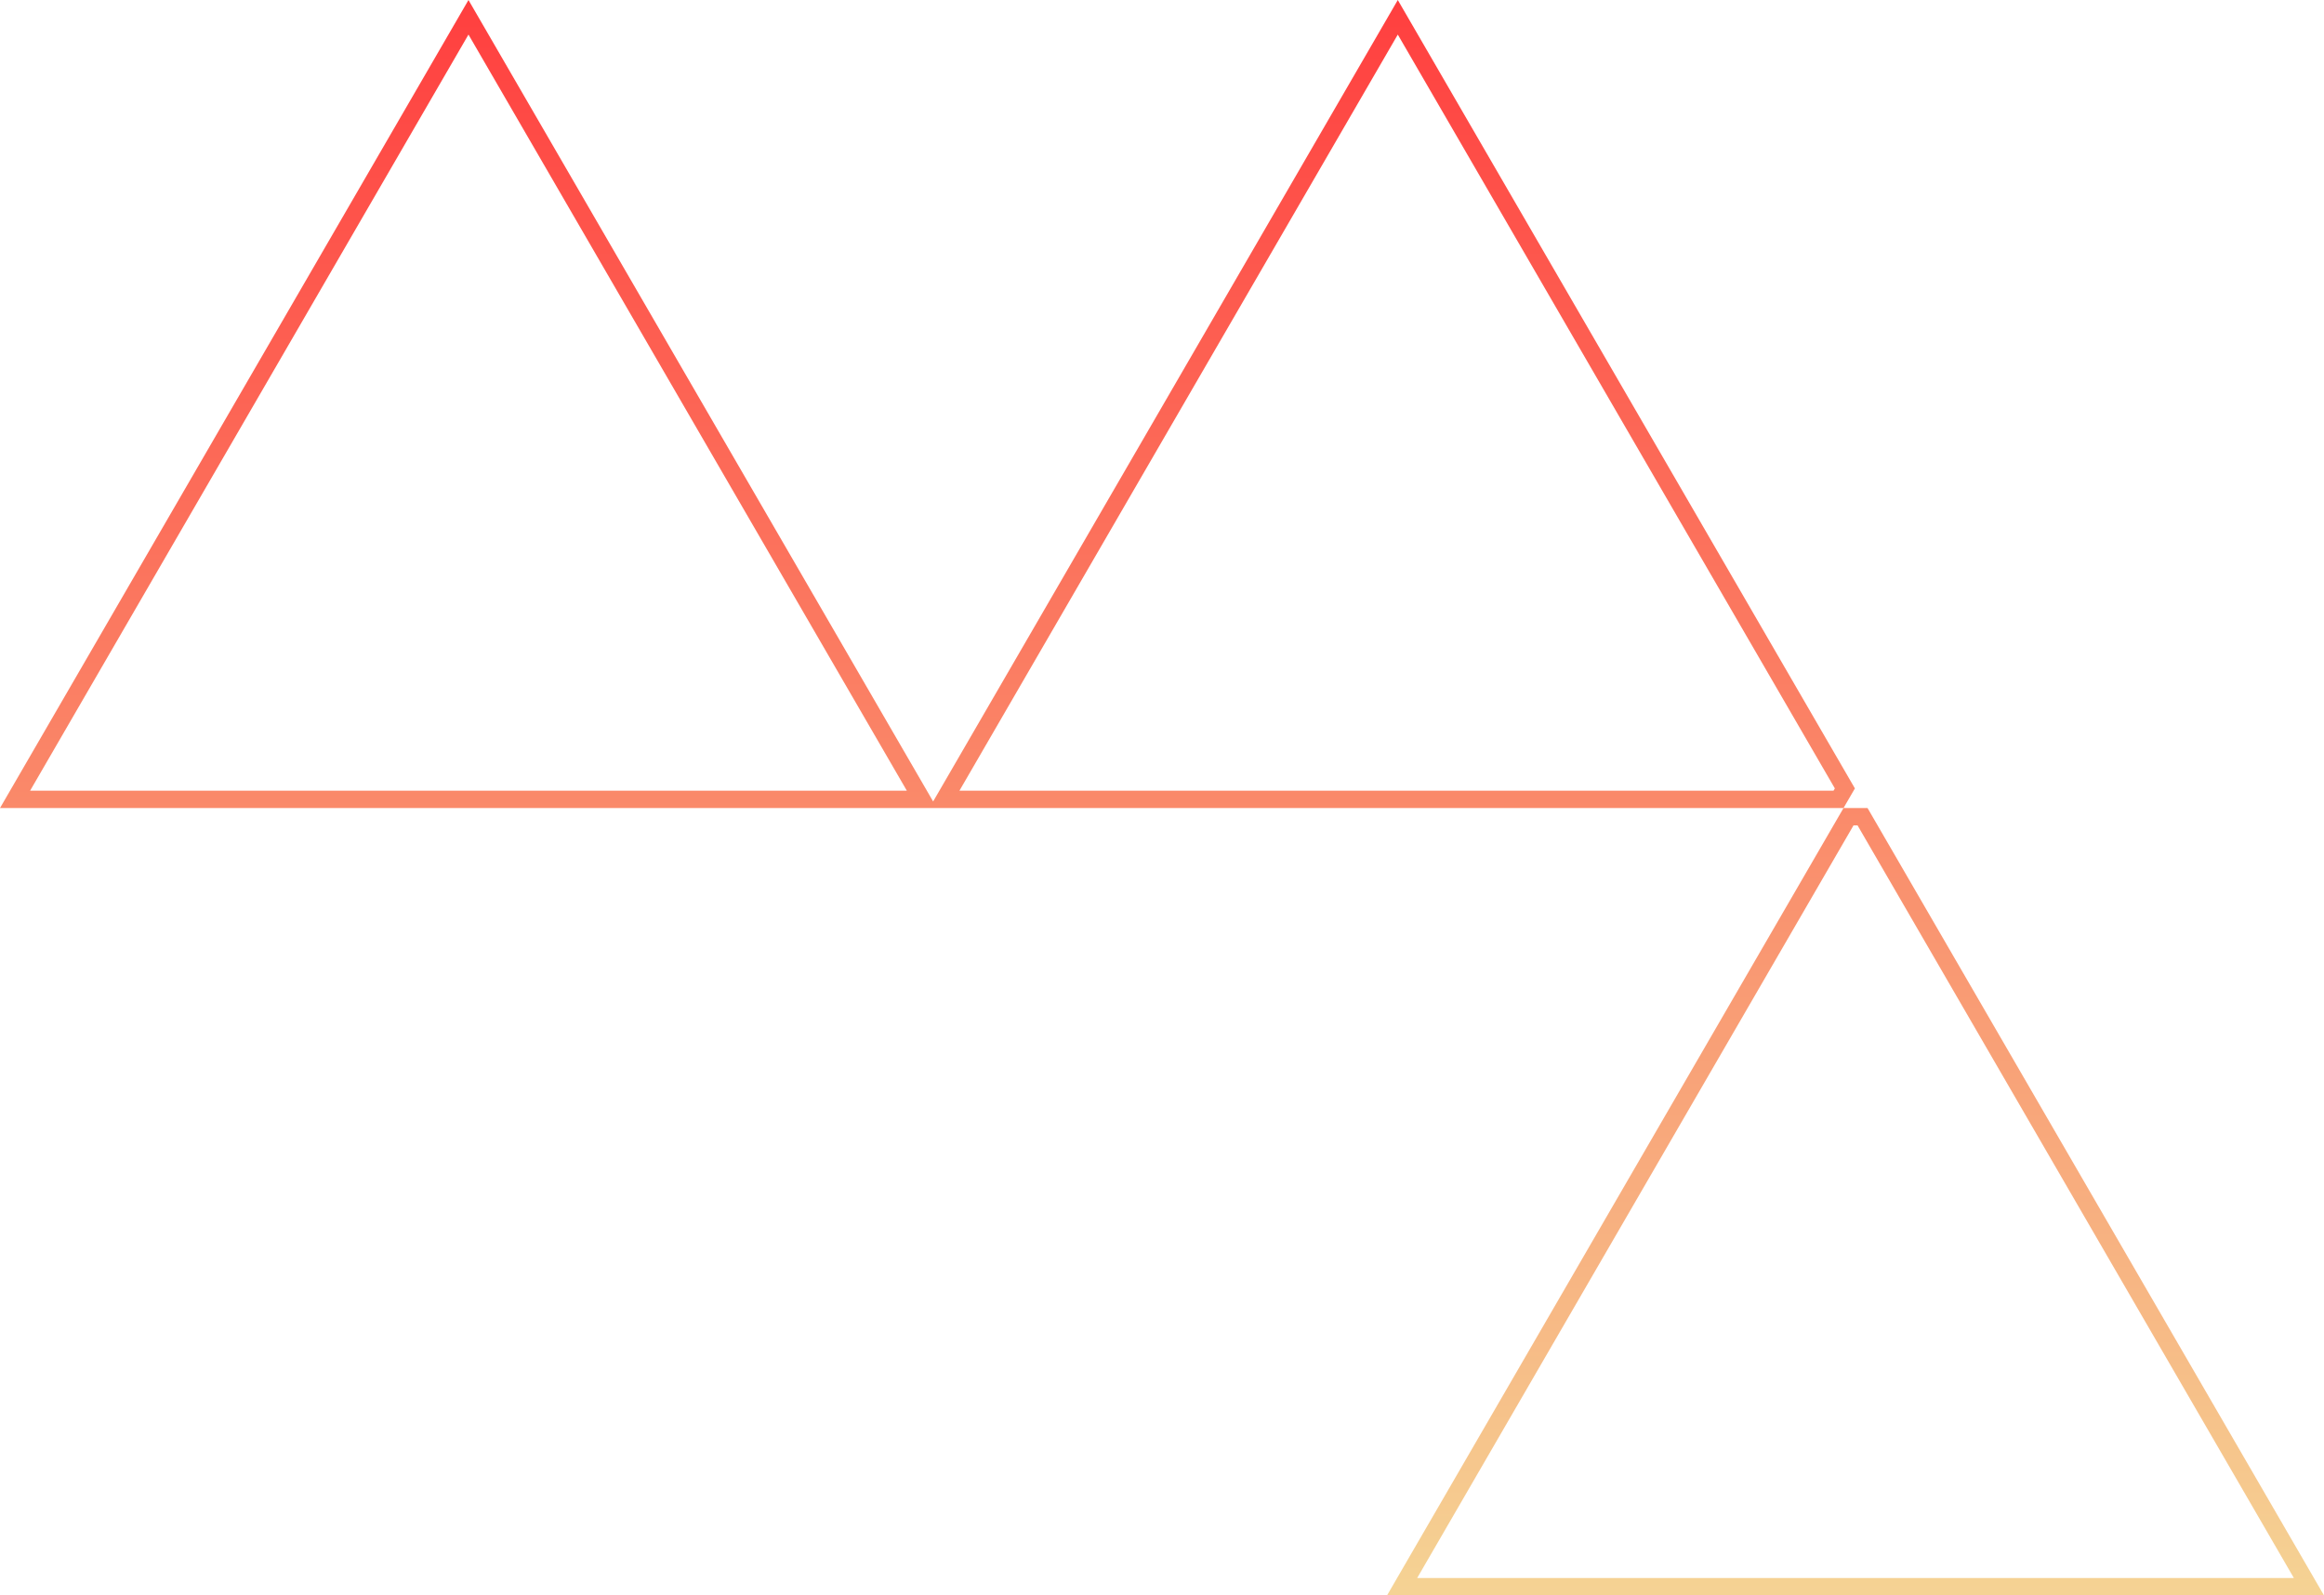 <svg width="134" height="92" viewBox="0 0 134 92" fill="none" xmlns="http://www.w3.org/2000/svg">
<path id="Vector" d="M27.012 0.997L53.156 46.097H0.868L27.012 0.997ZM54.452 46.097L80.596 0.997L106.374 45.465L106.007 46.097H54.452ZM80.844 91.5L106.584 47.097H107.393L133.132 91.5H80.844Z" stroke="url(#paint0_linear_624_1435)"/>
<defs>
<linearGradient id="paint0_linear_624_1435" x1="67" y1="0" x2="67" y2="92" gradientUnits="userSpaceOnUse">
<stop stop-color="#FF3F3F"/>
<stop offset="1" stop-color="#F5D394"/>
</linearGradient>
</defs>
</svg>
